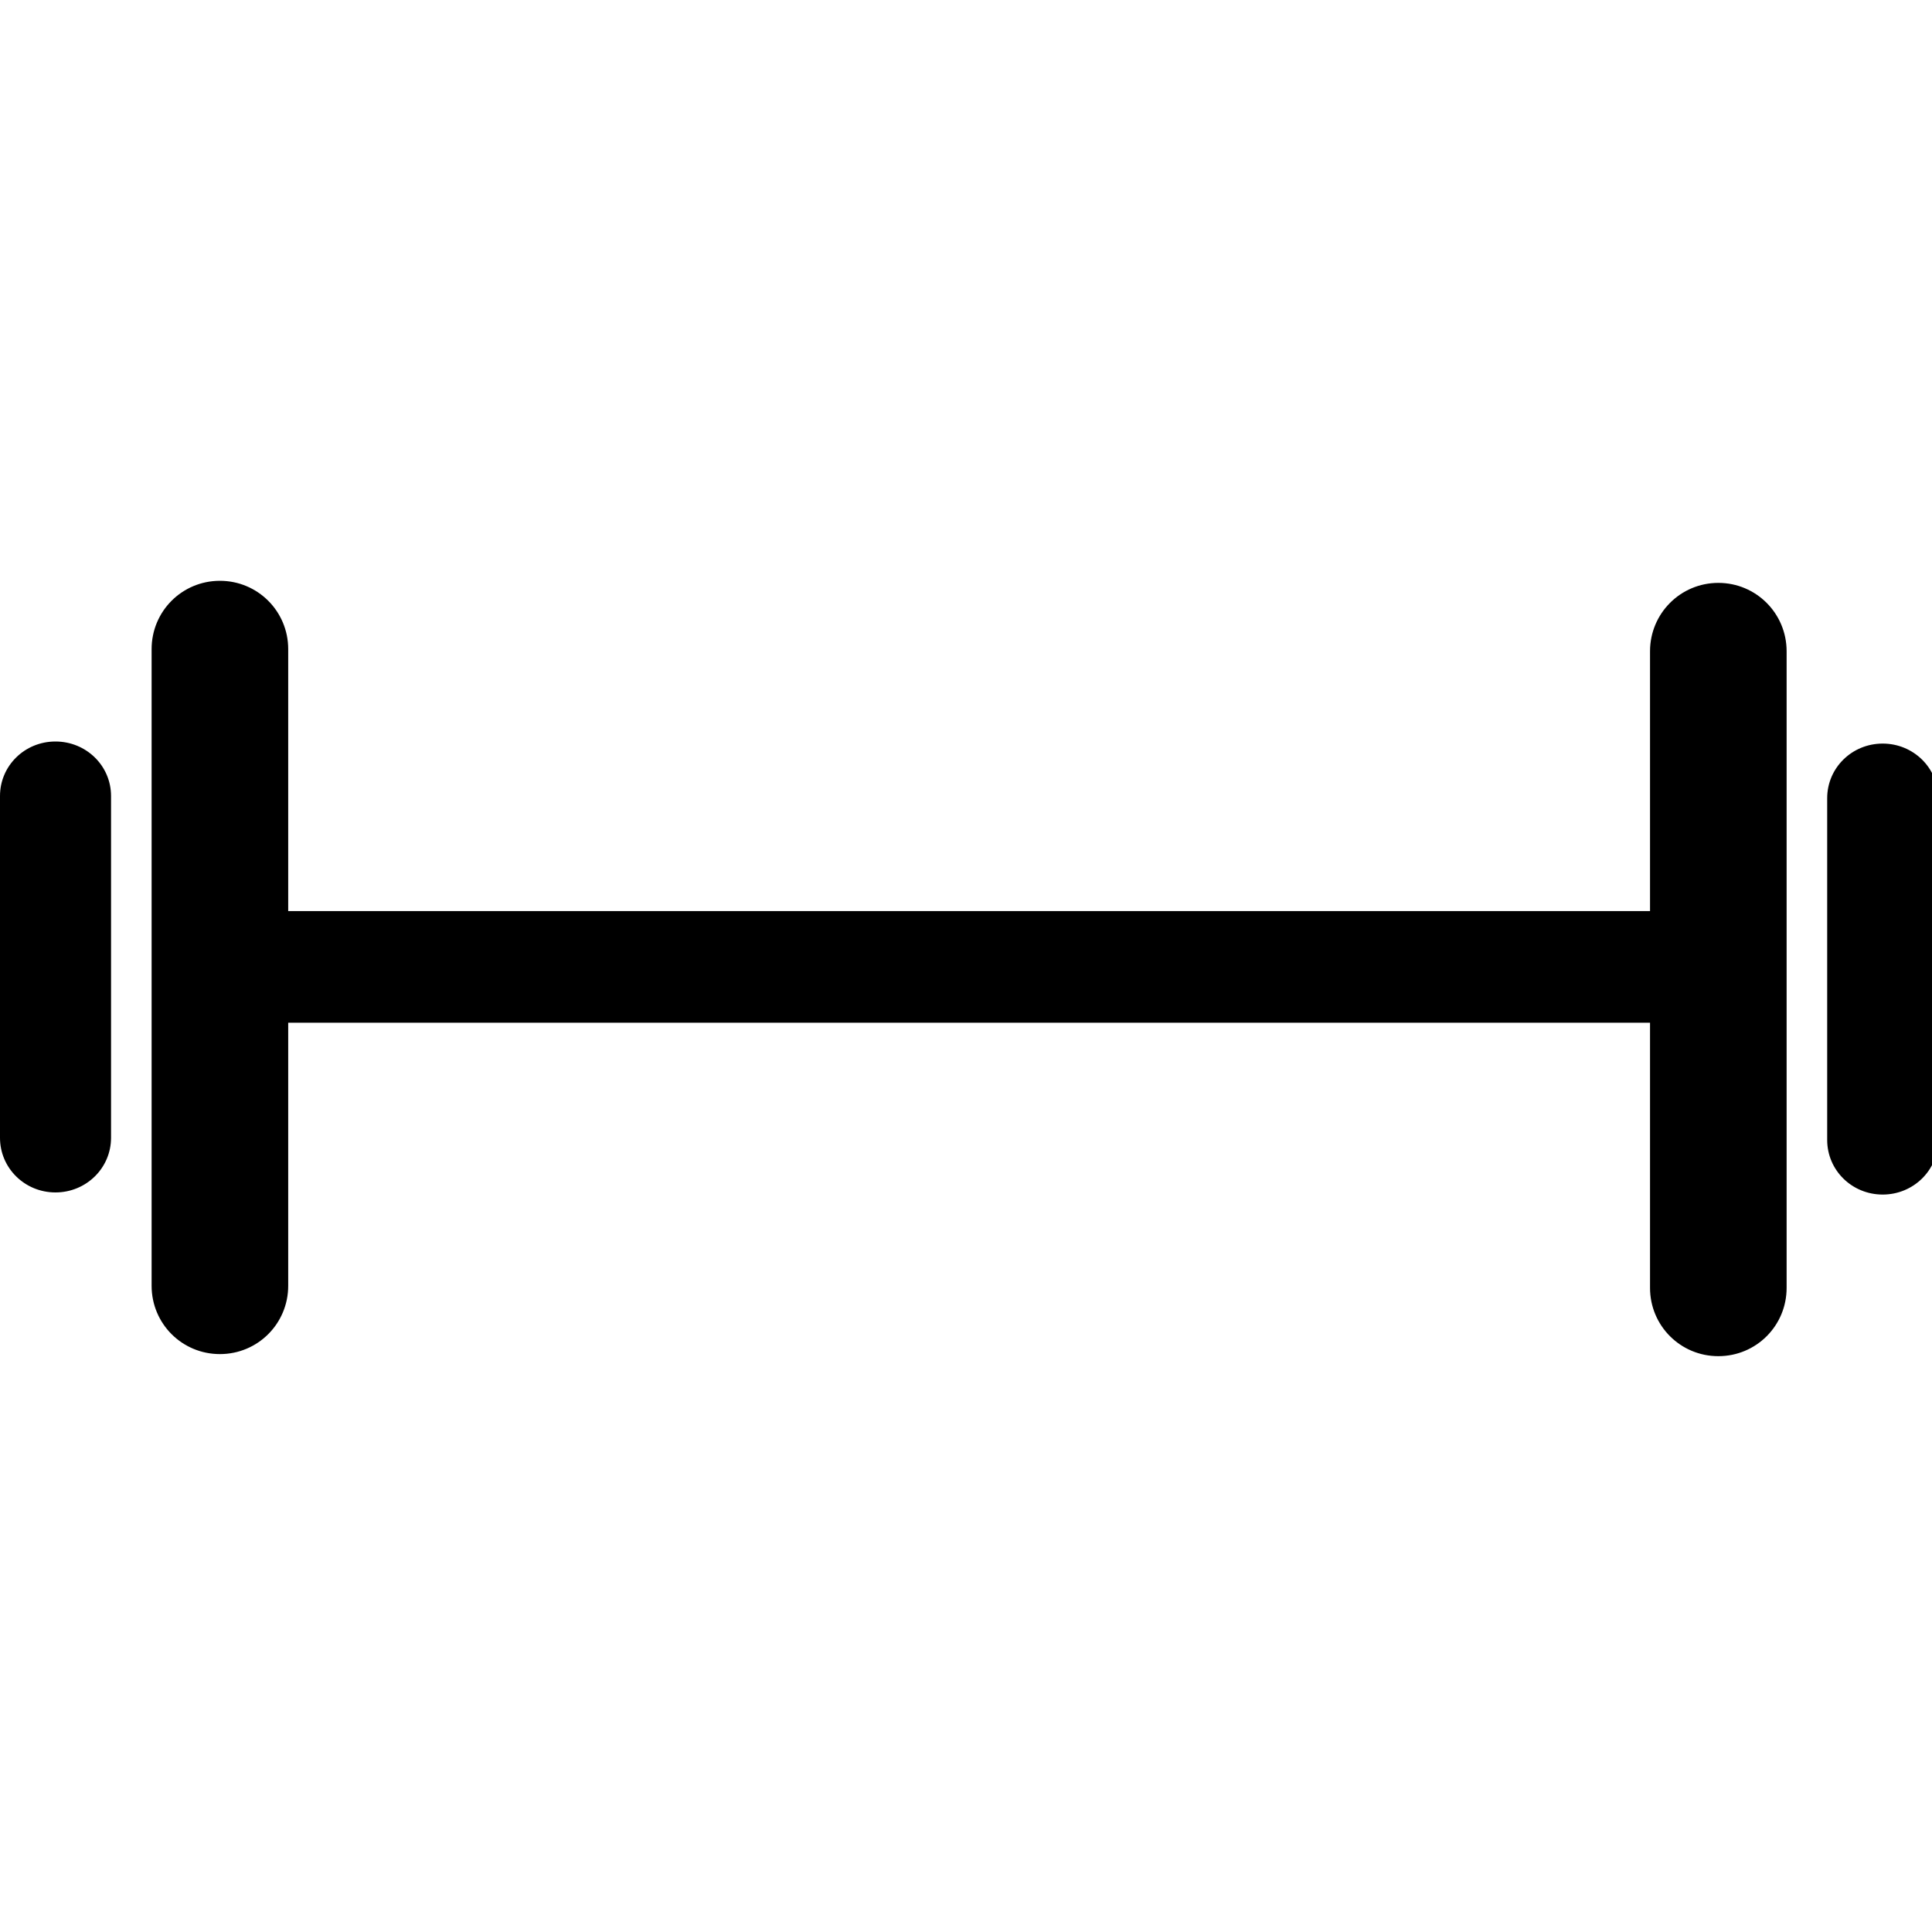 <?xml version="1.0" encoding="UTF-8" standalone="no"?>
<svg
   xmlns:svg="http://www.w3.org/2000/svg"
   xmlns="http://www.w3.org/2000/svg"
   xmlns:inkscape="http://www.inkscape.org/namespaces/inkscape"
   width="40"
   height="40"
   style="fill:currentColor!important"
   viewBox="0 0 40 40">
  <g
     inkscape:groupmode="layer"
     id="layer2"
     inkscape:label="Layer 1"
     style="display:inline"
     transform="translate(0,-24)">
    <path
       style="stroke-width:1.1"
       d="M 4.553 12.025 C 3.769 12.025 3.139 12.656 3.139 13.439 L 3.139 26.621 C 3.139 27.405 3.769 28.035 4.553 28.035 C 5.336 28.035 5.967 27.405 5.967 26.621 L 5.967 21.174 L 34.162 21.174 L 34.162 26.664 C 34.162 27.448 34.793 28.078 35.576 28.078 C 36.36 28.078 36.99 27.448 36.99 26.664 L 36.99 13.484 C 36.99 12.701 36.36 12.068 35.576 12.068 C 34.793 12.068 34.162 12.701 34.162 13.484 L 34.162 18.863 L 5.967 18.863 L 5.967 13.439 C 5.967 12.656 5.336 12.025 4.553 12.025 z M 1.148 15.352 C 0.512 15.352 0 15.854 0 16.48 L 0 23.557 C 0 24.183 0.512 24.688 1.148 24.688 C 1.785 24.688 2.299 24.183 2.299 23.557 L 2.299 16.48 C 2.299 15.854 1.785 15.352 1.148 15.352 z M 38.979 15.395 C 38.342 15.395 37.83 15.899 37.83 16.525 L 37.83 23.602 C 37.83 24.228 38.342 24.732 38.979 24.732 C 39.615 24.732 40.129 24.228 40.129 23.602 L 40.129 16.525 C 40.129 15.899 39.615 15.395 38.979 15.395 z "
       transform="translate(0,24)"
       id="rect3787" />
  </g>
</svg>
